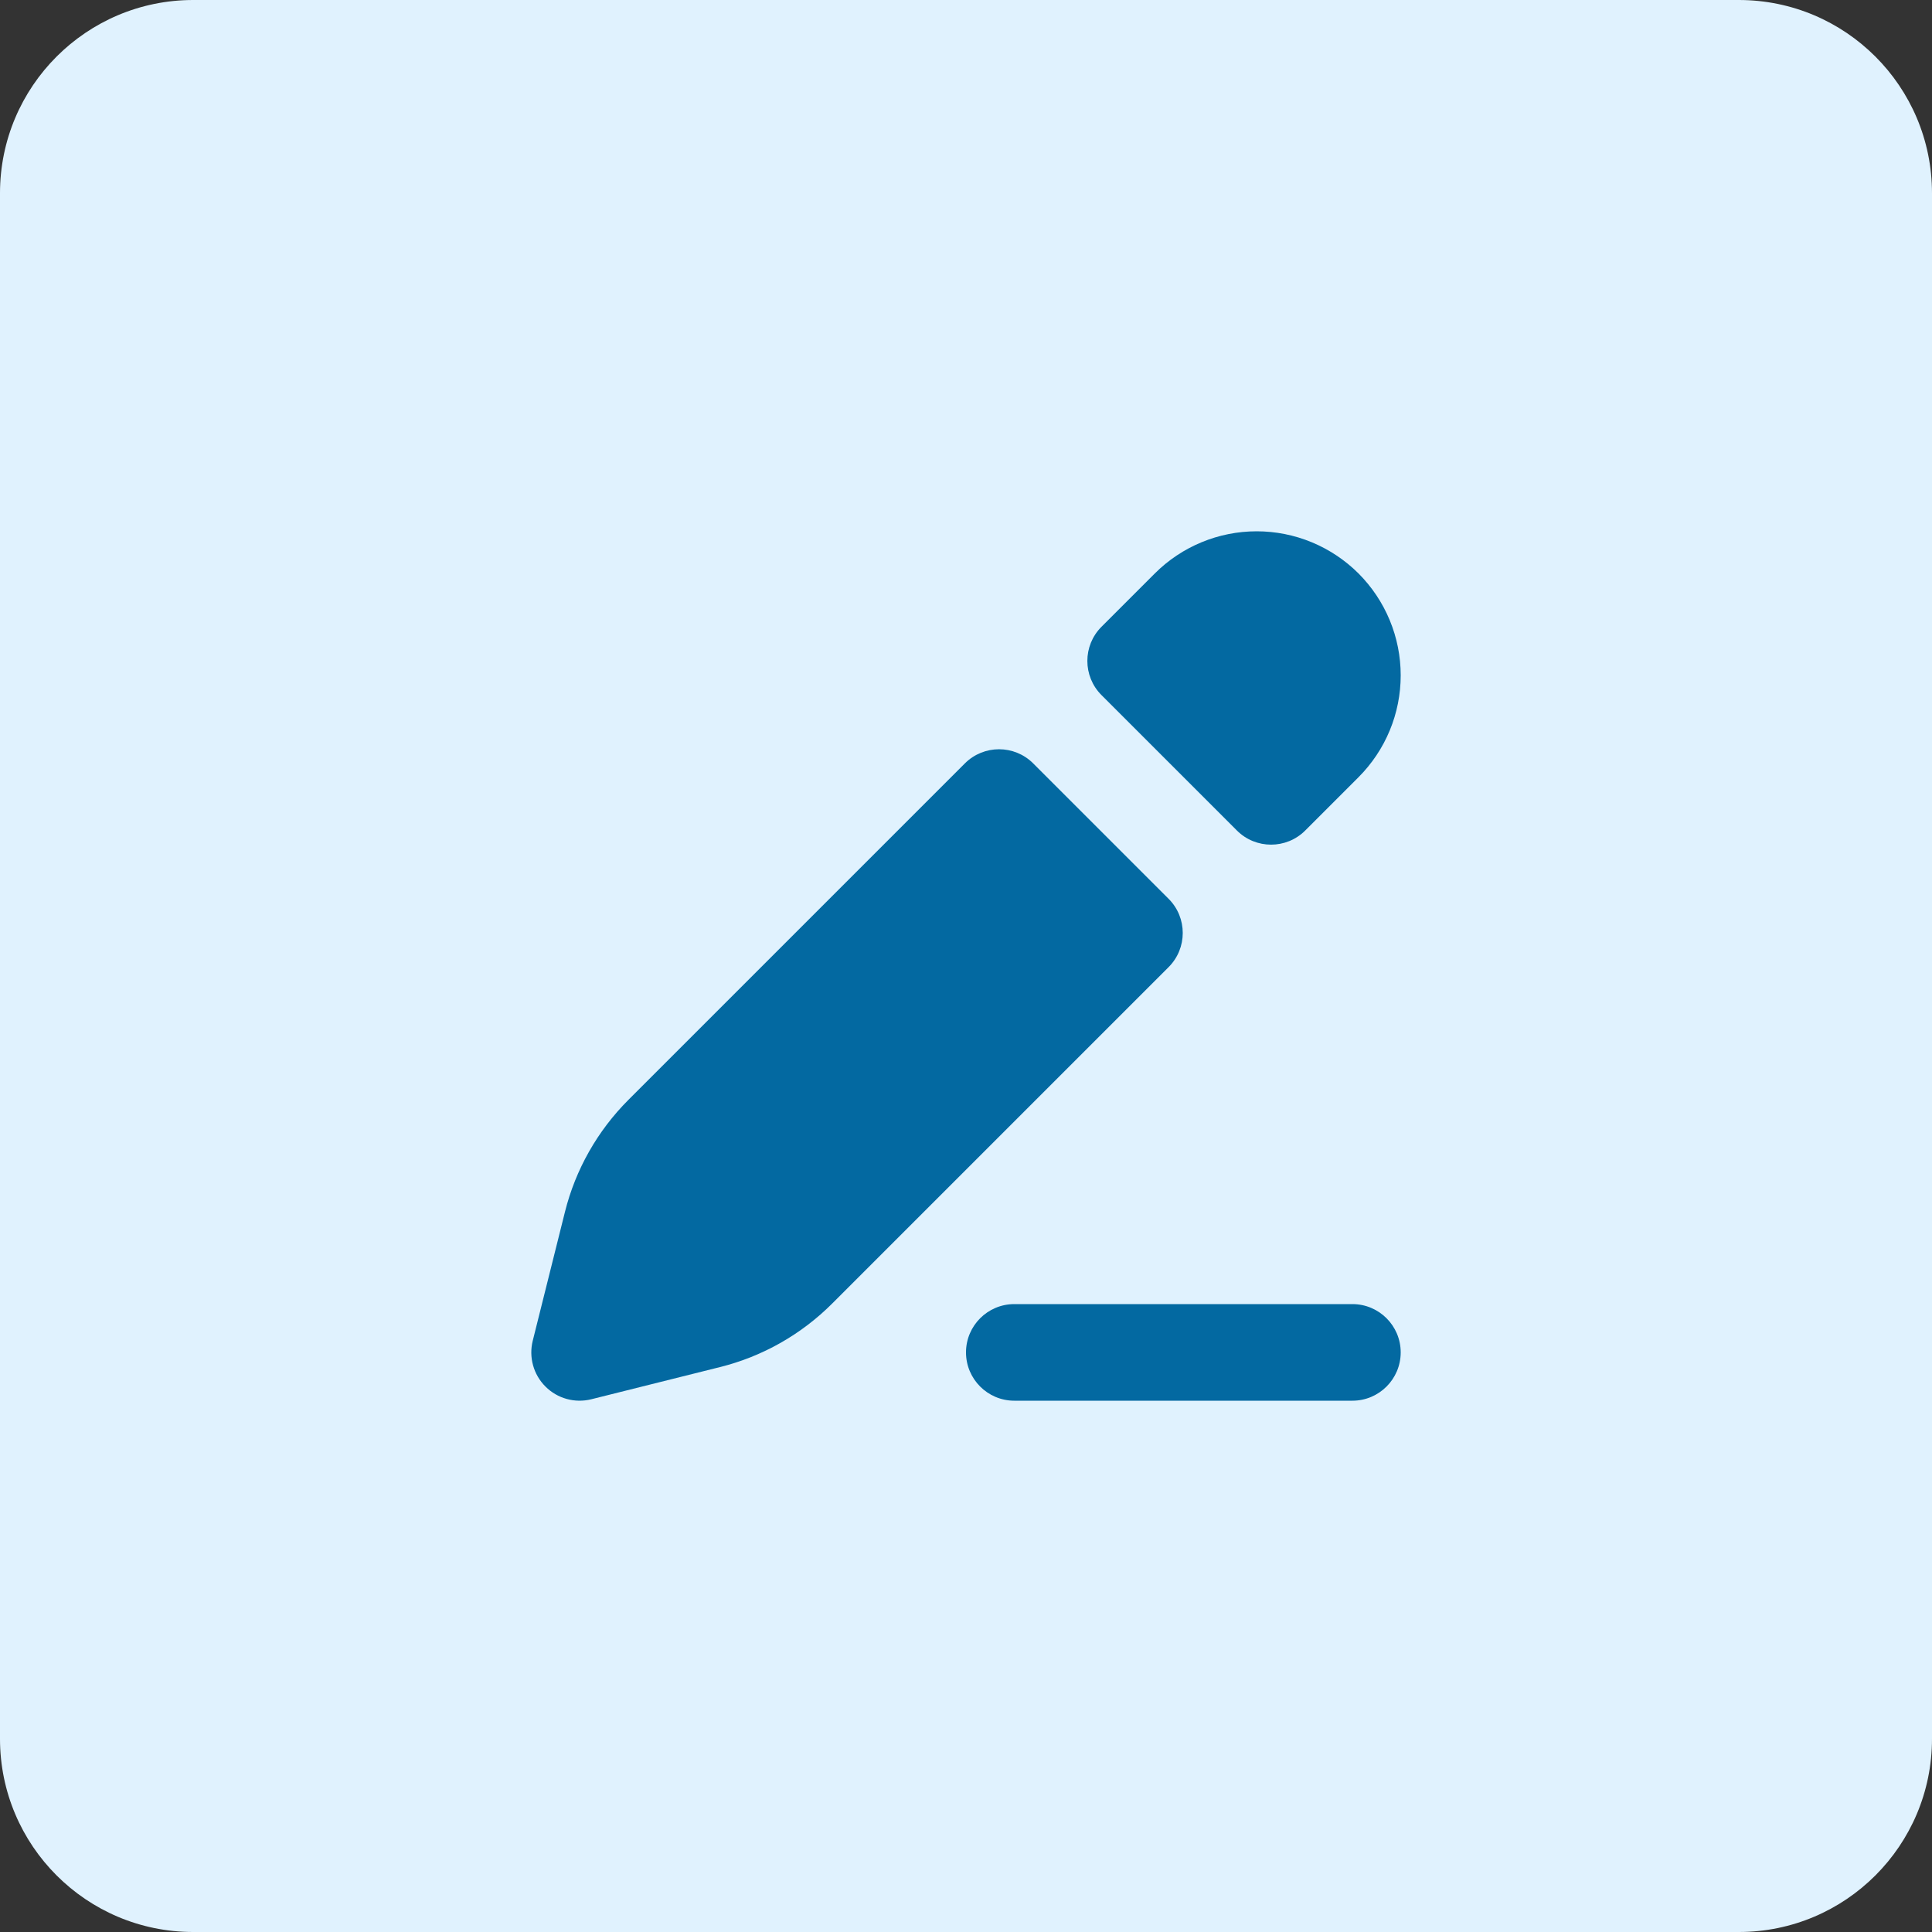 <svg width="40" height="40" viewBox="0 0 40 40" fill="none" xmlns="http://www.w3.org/2000/svg">
<rect x="0" y="0" width="40" height="40" fill="#333333" stroke="none"/>
<path d="M0 4C0 1.791 1.791 0 4 0H36C38.209 0 40 1.791 40 4V36C40 38.209 38.209 40 36 40H4C1.791 40 0 38.209 0 36V4Z" fill="#E0F2FE"/>
<path fill-rule="evenodd" clip-rule="evenodd" d="M23.909 11.873C24.468 11.314 25.227 11 26.018 11C26.409 11 26.797 11.077 27.159 11.227C27.521 11.377 27.85 11.597 28.127 11.873C28.403 12.15 28.623 12.479 28.773 12.841C28.923 13.203 29 13.591 29 13.982C29 14.374 28.923 14.762 28.773 15.124C28.623 15.486 28.403 15.814 28.127 16.091L27.023 17.195C26.633 17.585 25.999 17.585 25.609 17.195L22.805 14.391C22.415 14.001 22.415 13.367 22.805 12.977L23.909 11.873ZM21.391 15.805C21.001 15.415 20.367 15.415 19.977 15.805L13.011 22.771C12.37 23.412 11.915 24.215 11.696 25.094L11.03 27.758C10.945 28.098 11.044 28.459 11.293 28.707C11.541 28.956 11.902 29.055 12.243 28.97L14.906 28.304C15.785 28.085 16.588 27.63 17.229 26.989L24.195 20.023C24.585 19.633 24.585 18.999 24.195 18.609L21.391 15.805Z" fill="#0369A1"/>
<path fill-rule="evenodd" clip-rule="evenodd" d="M20 28C20 27.448 20.448 27 21 27L28 27C28.552 27 29 27.448 29 28C29 28.552 28.552 29 28 29L21 29C20.448 29 20 28.552 20 28Z" fill="#0369A1"/>
</svg>
